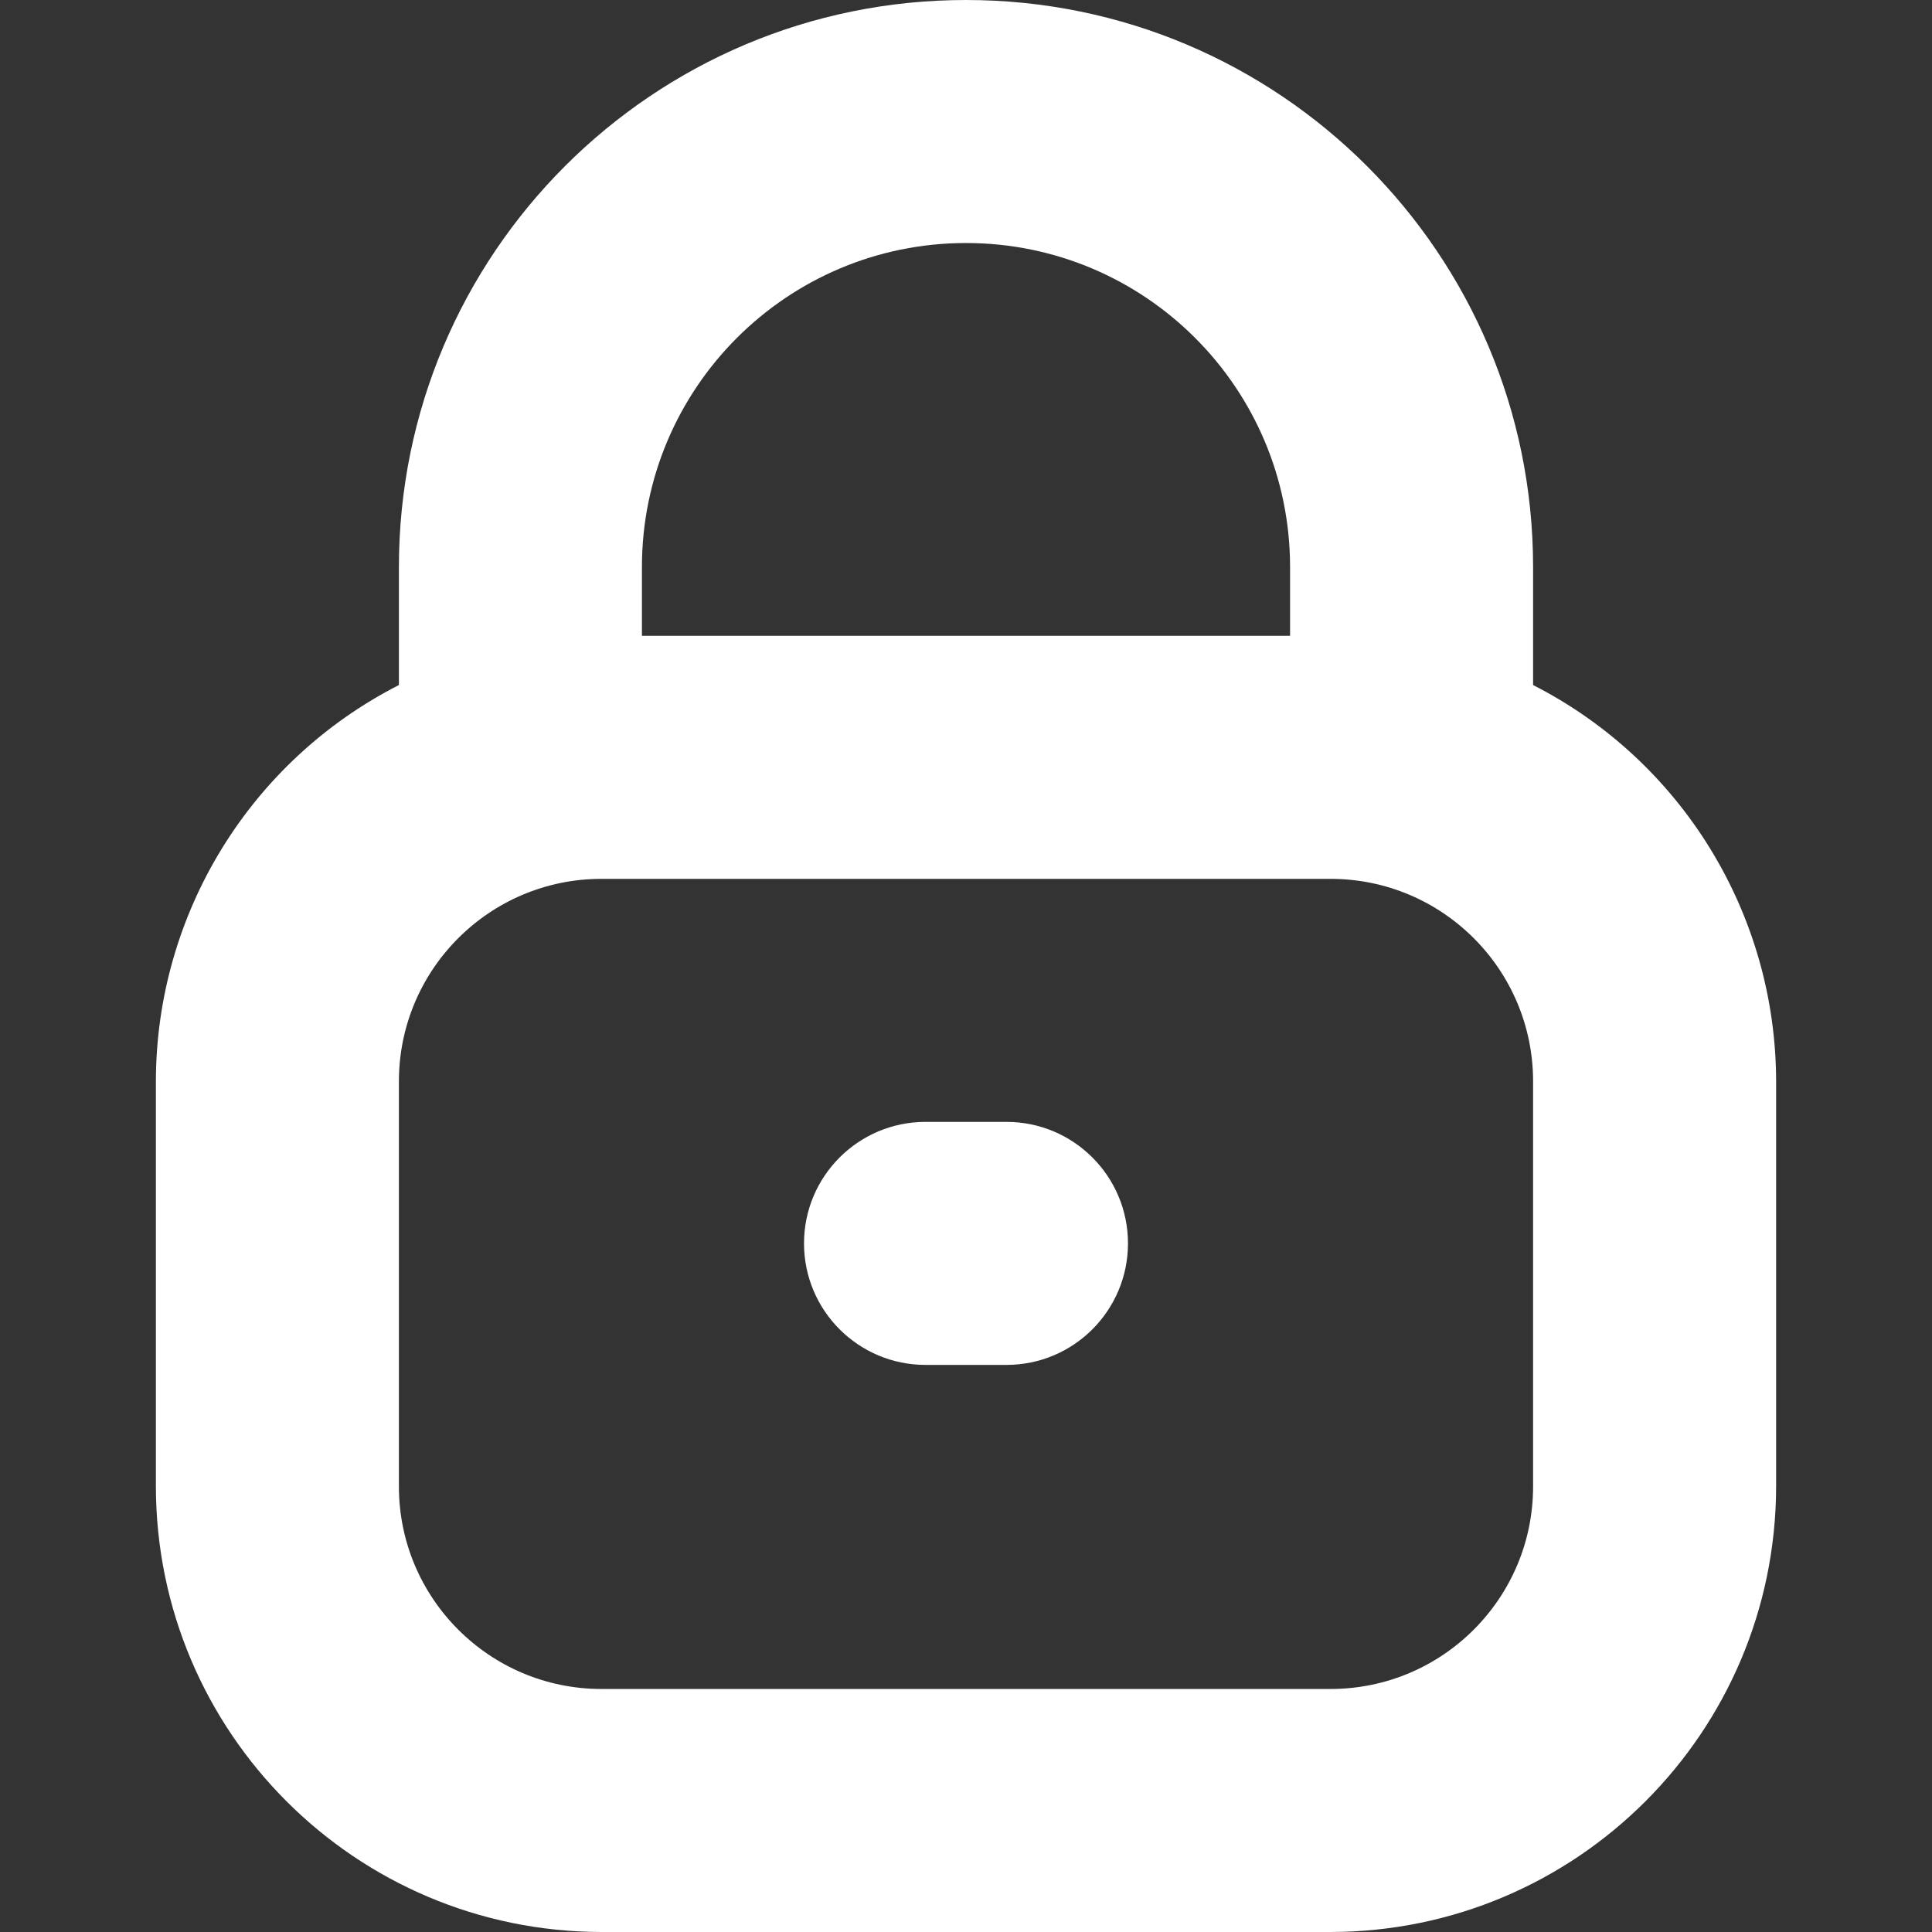 <svg width="19" height="19" viewBox="0 0 19 19" fill="none" xmlns="http://www.w3.org/2000/svg">
<rect x="0" y="0" width="19" height="19" fill="#333333" stroke="none"/>
<g clipPath="url(#clip0_36_1203)">
<path d="M15.077 6.737V5.577C15.077 2.497 12.58 0 9.5 0C6.42 0 3.923 2.497 3.923 5.577V6.737C2.458 7.484 1.535 8.99 1.533 10.635V14.618C1.536 17.037 3.496 18.997 5.915 19H13.085C15.504 18.997 17.464 17.037 17.467 14.618V10.635C17.465 8.99 16.542 7.484 15.077 6.737ZM9.5 2.39C11.26 2.39 12.687 3.817 12.687 5.577V6.253H6.313V5.577C6.313 3.817 7.74 2.39 9.5 2.39ZM15.077 14.618C15.077 15.718 14.185 16.61 13.085 16.61H5.915C4.815 16.61 3.923 15.718 3.923 14.618V10.635C3.923 9.535 4.815 8.643 5.915 8.643H13.085C14.185 8.643 15.077 9.535 15.077 10.635V14.618Z" fill="white"/>
<path d="M9.102 11.033H9.898C10.558 11.033 11.093 11.568 11.093 12.228C11.093 12.888 10.558 13.423 9.898 13.423H9.102C8.442 13.423 7.907 12.888 7.907 12.228C7.907 11.568 8.442 11.033 9.102 11.033Z" fill="white"/>
</g>
<defs>
<clipPath id="clip0_36_1203">
<rect width="19" height="19" fill="white"/>
</clipPath>
</defs>
</svg>
